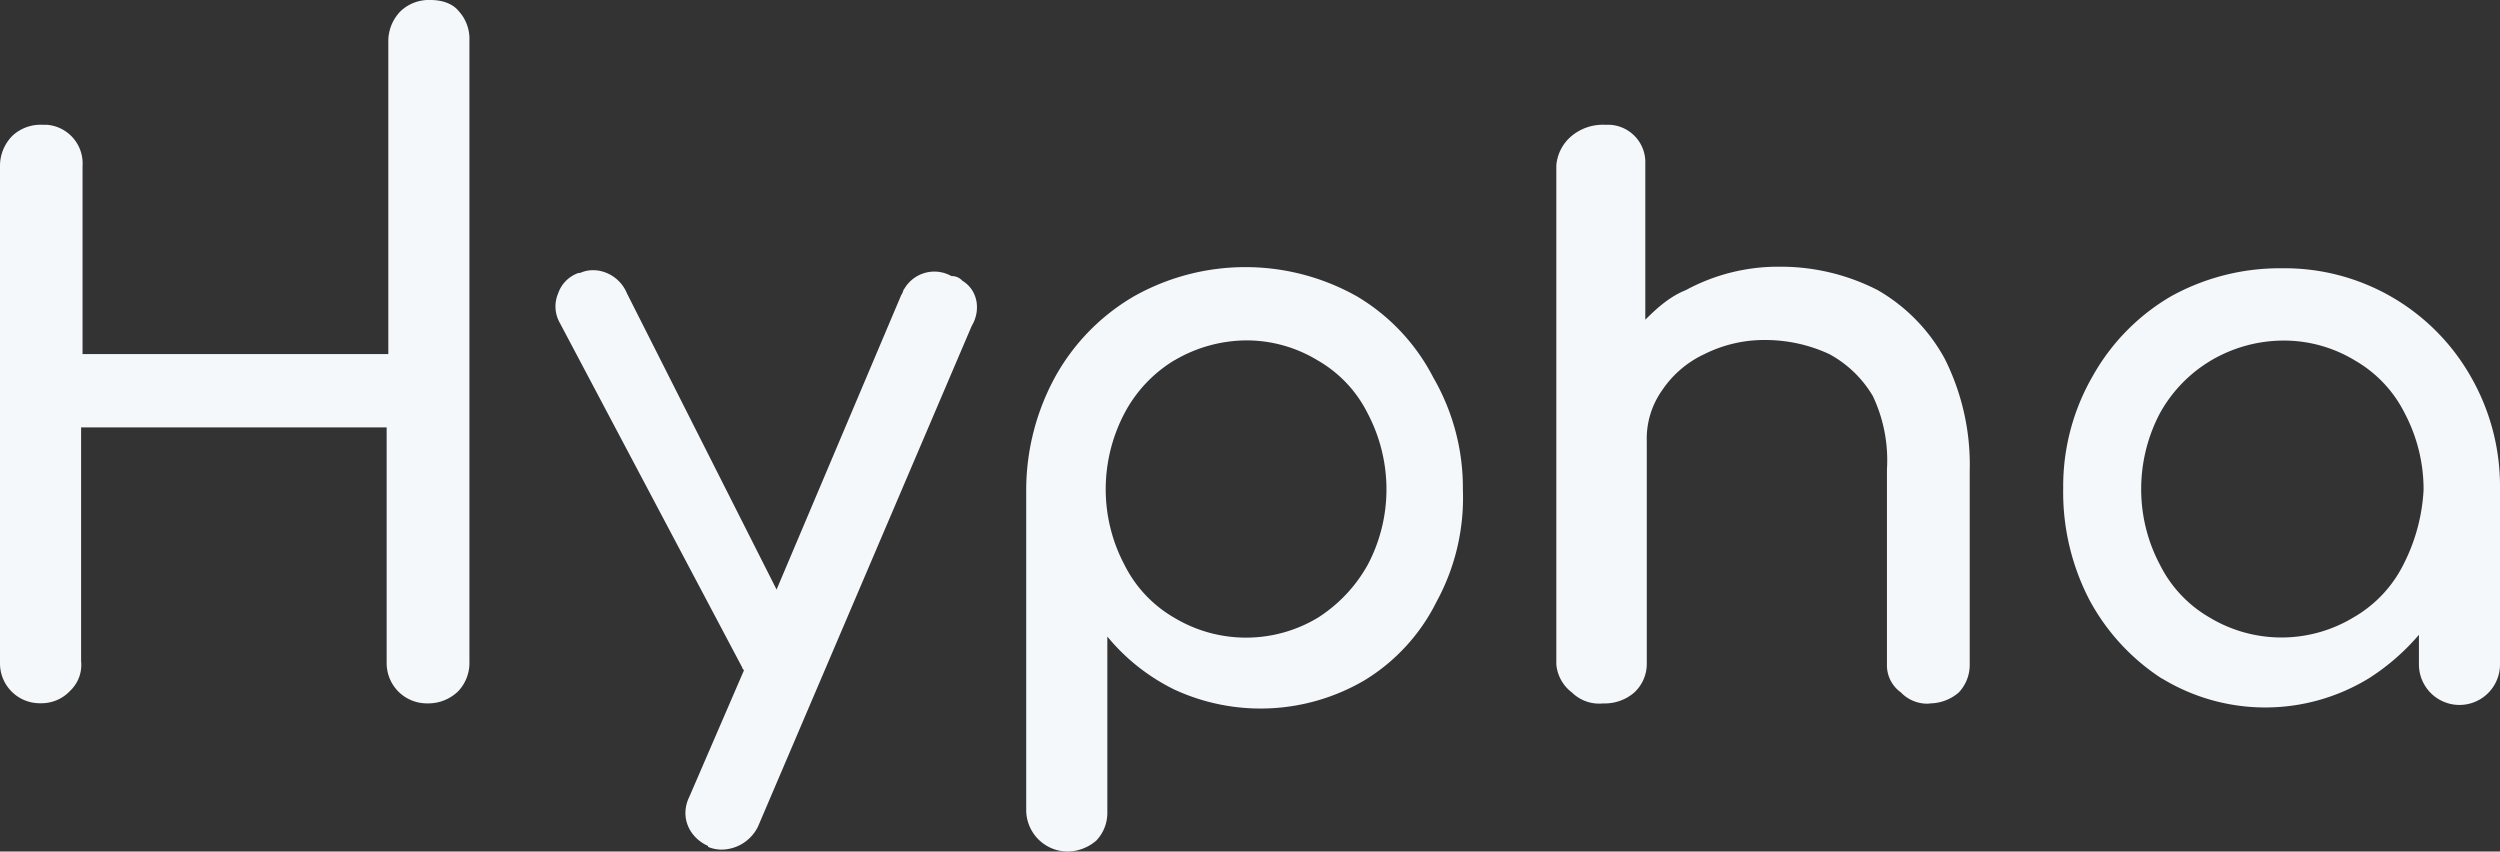 <svg xmlns="http://www.w3.org/2000/svg" viewBox="0 0 575.44 196.01"><rect x="0" y="0" width="575.44" height="196.01" fill="#333333" stroke="none"/><title>hypha-text-light</title><g id="Livello_2" data-name="Livello 2"><g id="Livello_1-2" data-name="Livello 1"><g id="Group_4648" data-name="Group 4648"><g id="Group_4647" data-name="Group 4647"><path id="Union_81" data-name="Union 81" d="M236.21,186.67v-74.3A54.39,54.39,0,0,1,243,86.52a48.76,48.76,0,0,1,18-18.31,52.32,52.32,0,0,1,51.33,0A46.37,46.37,0,0,1,329.9,86.88a50.62,50.62,0,0,1,6.82,25.84,49.91,49.91,0,0,1-6.1,25.85,44.09,44.09,0,0,1-16.51,18,47.28,47.28,0,0,1-43.8,2.15,46.51,46.51,0,0,1-15.43-12.2V187a9.22,9.22,0,0,1-2.52,6.46A10.26,10.26,0,0,1,245.9,196,9.57,9.57,0,0,1,236.21,186.67Zm34.1-103.74a31.3,31.3,0,0,0-11.49,12.21,37.53,37.53,0,0,0-4.31,17.59A37.12,37.12,0,0,0,258.82,130a29,29,0,0,0,11.49,12.2,32.08,32.08,0,0,0,33,0A34,34,0,0,0,314.82,130a37.12,37.12,0,0,0,4.31-17.23,37.53,37.53,0,0,0-4.31-17.59,28.92,28.92,0,0,0-11.49-12.21A31.5,31.5,0,0,0,287,78.35a32.94,32.94,0,0,0-16.65,4.58ZM163,194.93a.37.37,0,0,0-.35-.36h0c-4.31-2.15-6.1-6.82-4-11.13l12.56-29.07c0-.36-.36-.36-.36-.72l-42-79.34a7.66,7.66,0,0,1-.36-6.82,7.53,7.53,0,0,1,4.67-4.66h.36c4-1.8,9,.36,10.77,4.66l34.46,68.21,28.72-67.85c.36-.36.36-1.07.72-1.43A8,8,0,0,1,219,63.55a3.24,3.24,0,0,1,2.51,1.07c3.59,2.16,4.31,6.82,2.15,10.41L174.47,190.26a9.44,9.44,0,0,1-8.3,5.3,8.11,8.11,0,0,1-3.19-.63Zm334.56-38.77A49.49,49.49,0,0,1,481,138.21a53.77,53.77,0,0,1-6.1-25.84,50.66,50.66,0,0,1,6.82-25.85A48.9,48.9,0,0,1,499.7,68.21a51.69,51.69,0,0,1,25.48-6.46,49.28,49.28,0,0,1,43.44,24.77,50.66,50.66,0,0,1,6.82,25.85v40.56a9.33,9.33,0,0,1-18.66,0v-6.82a51.51,51.51,0,0,1-11.49,10,45.71,45.71,0,0,1-47.75,0ZM509,82.93a32.23,32.23,0,0,0-11.85,12.21,37.4,37.4,0,0,0-4.3,17.59,37,37,0,0,0,4.3,17.23,28.9,28.9,0,0,0,11.49,12.2,32.05,32.05,0,0,0,33,0A29,29,0,0,0,553.18,130a42.54,42.54,0,0,0,4.67-17.23,37.53,37.53,0,0,0-4.31-17.59,28.92,28.92,0,0,0-11.49-12.21,31.5,31.5,0,0,0-16.37-4.58A32.94,32.94,0,0,0,509,82.93Zm-71.44,76.46a7.65,7.65,0,0,1-3.23-6.46V108.06a34.54,34.54,0,0,0-3.23-16.87,26,26,0,0,0-10.05-9.69,35,35,0,0,0-14.72-3.24,30.77,30.77,0,0,0-14,3.24,23.85,23.85,0,0,0-9.69,8.25,19.25,19.25,0,0,0-3.59,11.85v51.33a9,9,0,0,1-2.87,6.46,10.38,10.38,0,0,1-7.18,2.52,8.94,8.94,0,0,1-7.18-2.52,9.06,9.06,0,0,1-3.59-6.46V38.06a9.85,9.85,0,0,1,3.59-6.82,11.26,11.26,0,0,1,7.53-2.52h1.08a8.63,8.63,0,0,1,8.28,9c0,.12,0,.25,0,.38V73.59c2.87-2.87,5.74-5.38,9.33-6.81a44.5,44.5,0,0,1,21.54-5.39,48.86,48.86,0,0,1,22.62,5.39,40.65,40.65,0,0,1,15.43,15.79,54.36,54.36,0,0,1,5.75,25.84v44.52a9.22,9.22,0,0,1-2.52,6.46,10.26,10.26,0,0,1-6.46,2.51,6.33,6.33,0,0,1-1,.07,8.43,8.43,0,0,1-5.85-2.58ZM0,152.57V38.06a9.81,9.81,0,0,1,2.87-6.82,9.51,9.51,0,0,1,6.82-2.52h1.08A8.93,8.93,0,0,1,19,38.25s0,.11,0,.17V81.5H89.38V9.34a9.82,9.82,0,0,1,2.88-6.82A9.48,9.48,0,0,1,99.08,0c2.51,0,5,.72,6.46,2.51a9.44,9.44,0,0,1,2.51,6.82V152.21a9.5,9.5,0,0,1-2.51,6.82,9.81,9.81,0,0,1-6.82,2.87h-.36A9.25,9.25,0,0,1,89,152.7V98.37H18.67v53.84A8.19,8.19,0,0,1,16.15,159a9,9,0,0,1-6.46,2.87l-.62,0A9.16,9.16,0,0,1,0,152.67v-.1Z" style="fill:#f4f8fb"/></g></g></g></g></svg>